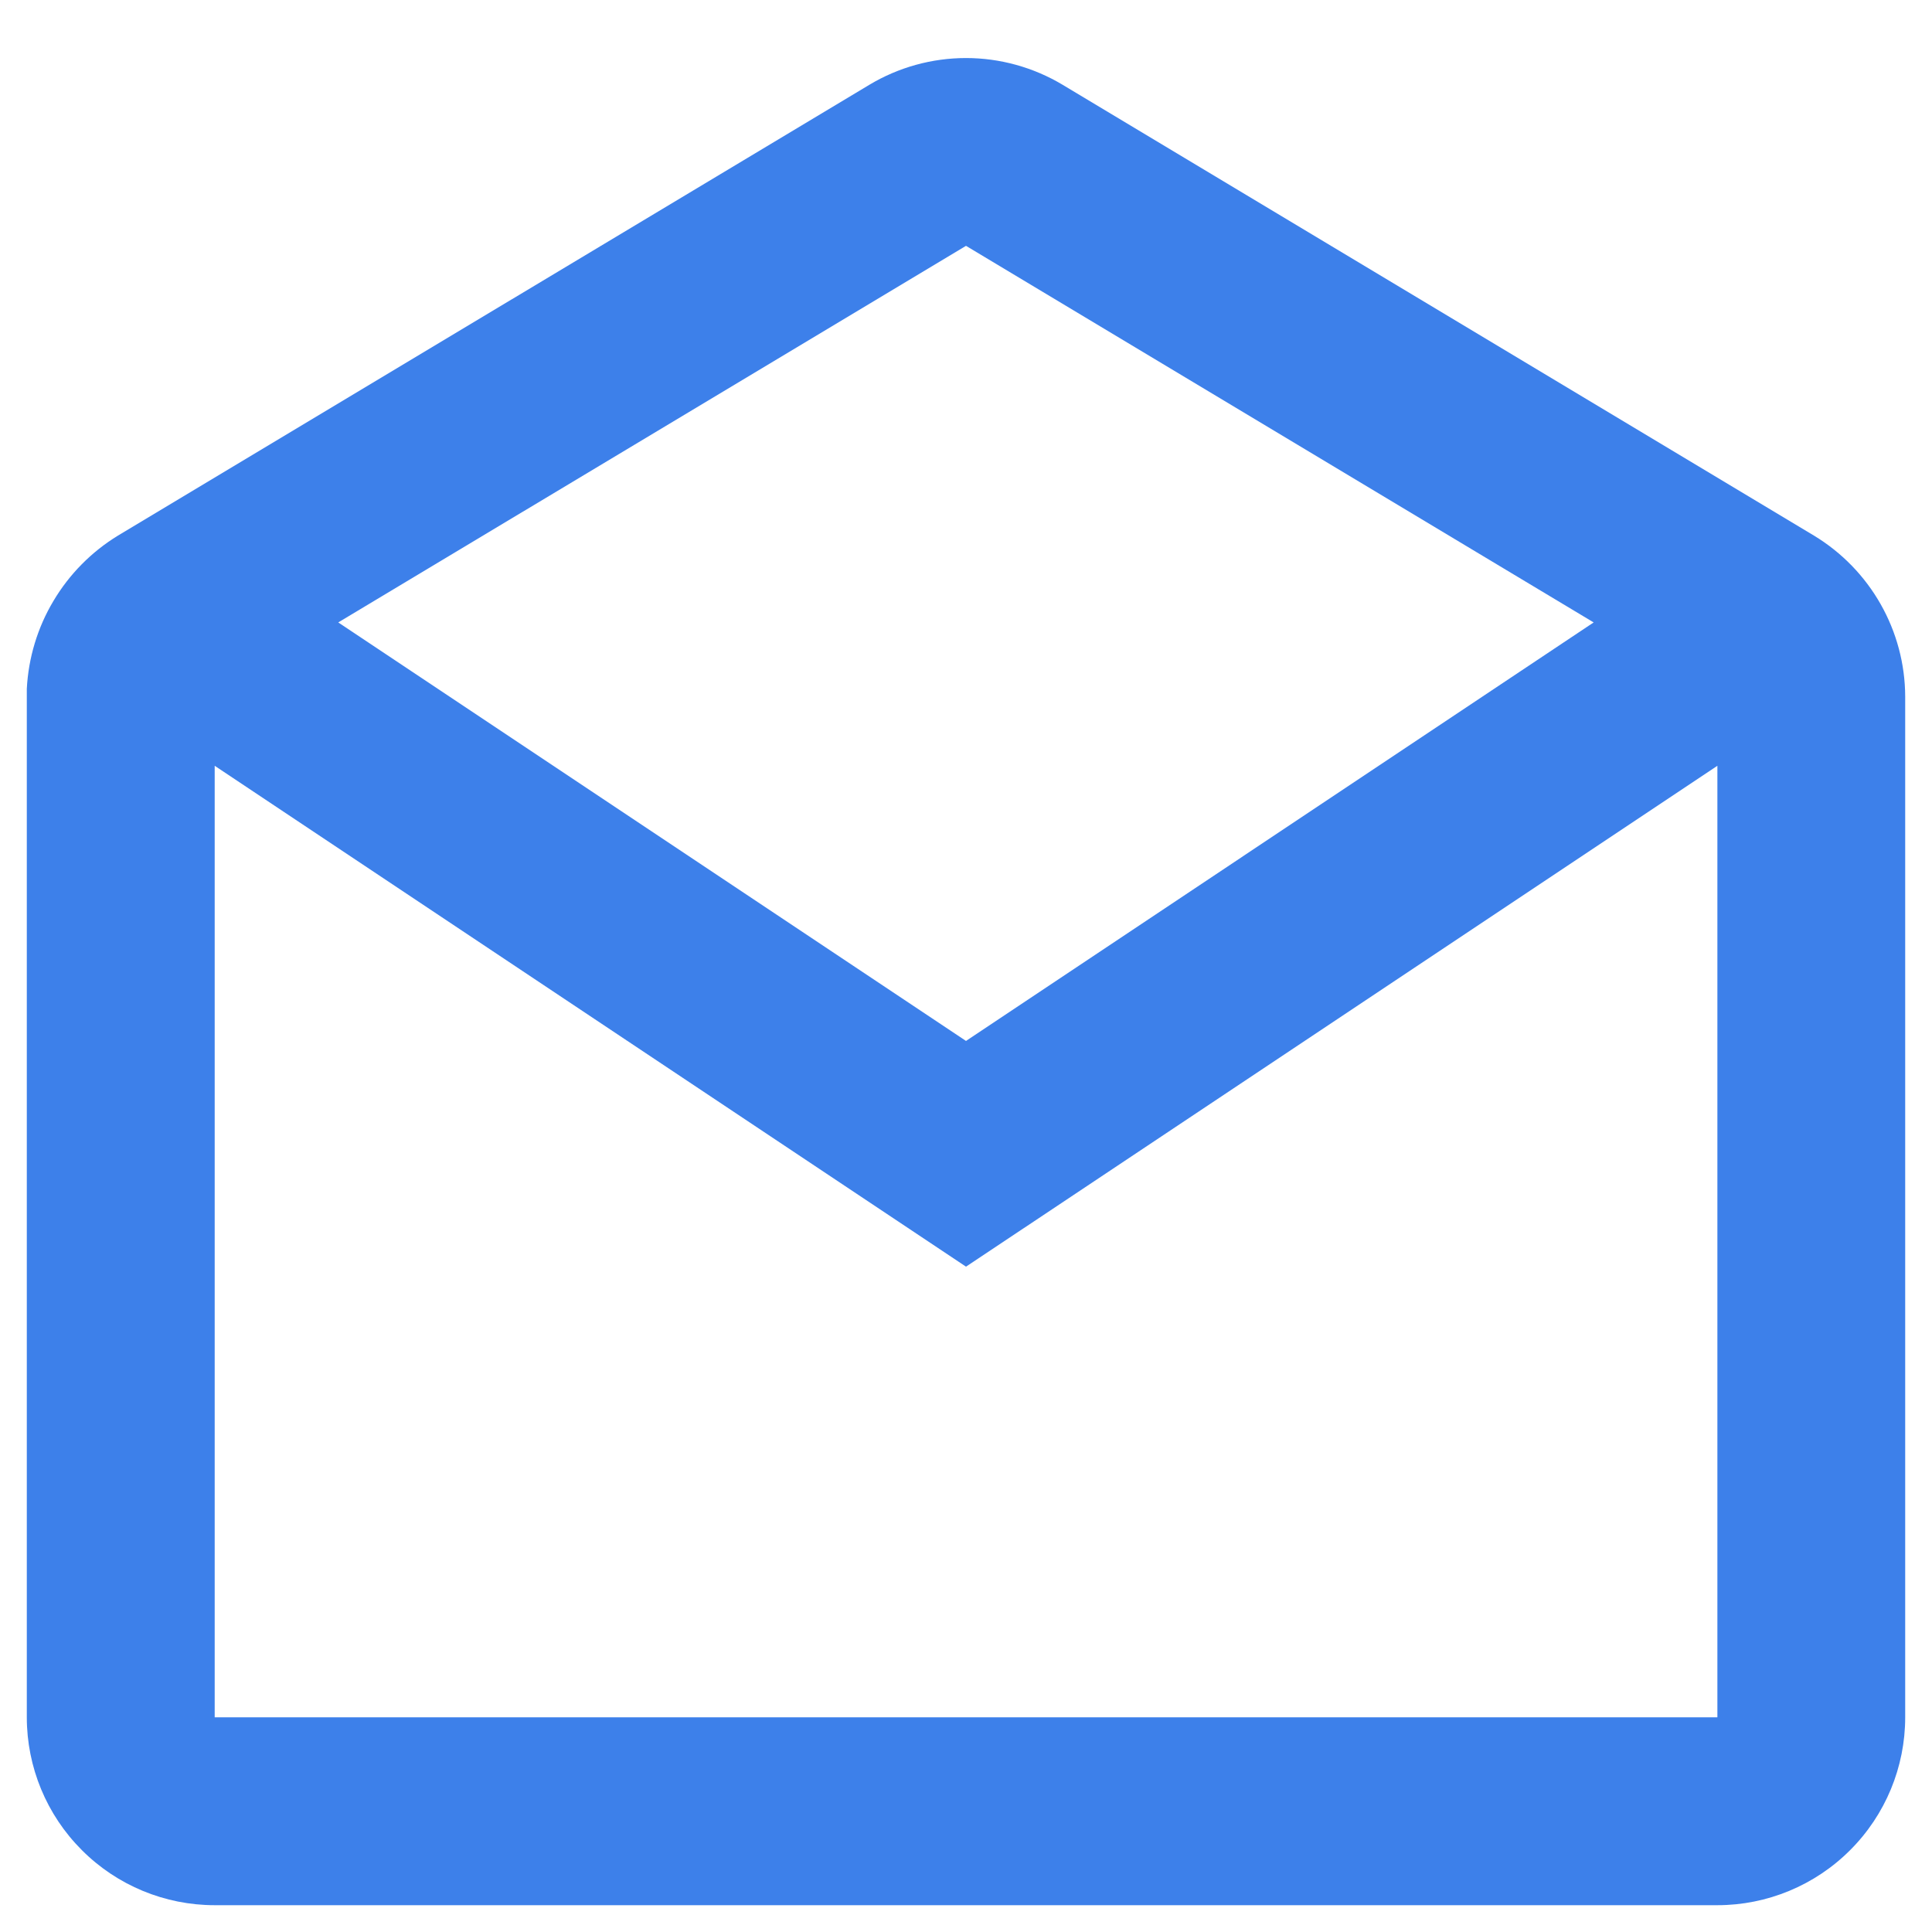 <svg width="24" height="24" viewBox="0 0 24 24" fill="none" xmlns="http://www.w3.org/2000/svg">
<path d="M21.334 23.667H2.667C2.048 23.667 1.454 23.421 1.017 22.983C0.579 22.546 0.333 21.952 0.333 21.333V8.557C0.353 8.172 0.466 7.796 0.664 7.465C0.861 7.133 1.137 6.854 1.466 6.653L10.8 1.053C11.162 0.836 11.577 0.721 12 0.721C12.422 0.721 12.837 0.836 13.2 1.053L22.533 6.653C23.234 7.077 23.665 7.835 23.667 8.654V21.333C23.667 21.952 23.421 22.546 22.983 22.983C22.546 23.421 21.952 23.667 21.334 23.667ZM2.667 9.513V21.333H21.334V9.513L12 15.735L2.667 9.513ZM12 3.054L4.202 7.732L12 12.931L19.797 7.732L12 3.054Z" fill="#3D80EA"/>
</svg>
